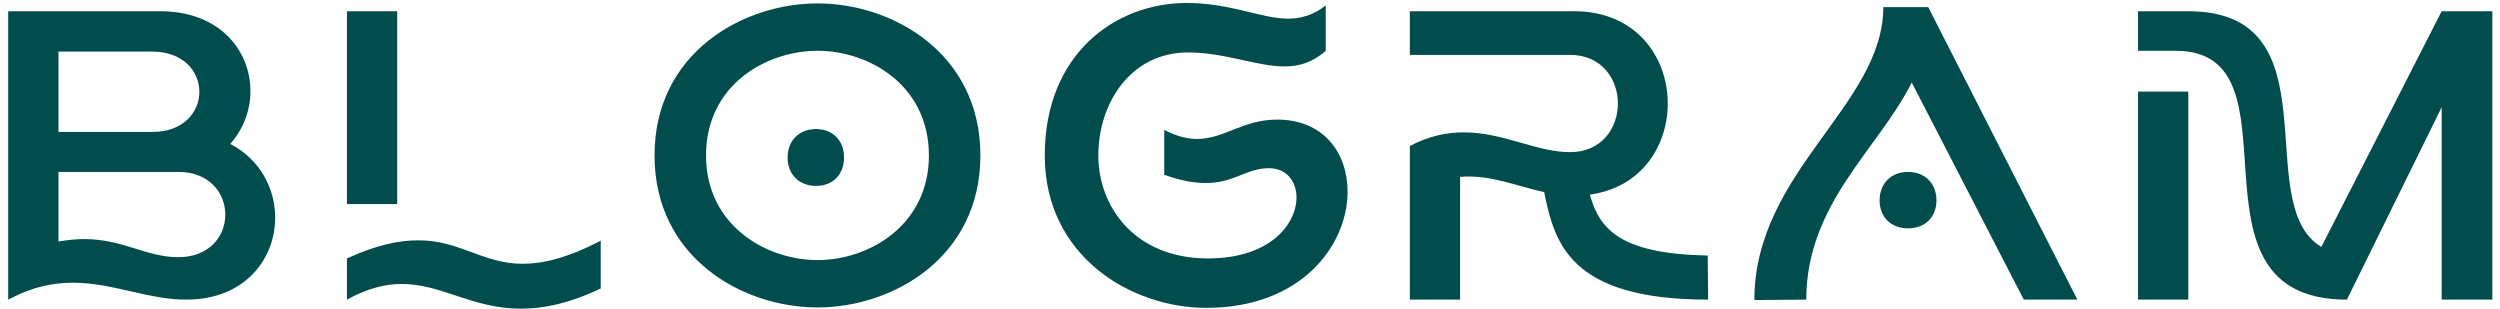 <svg width="267" height="33" viewBox="0 0 267 33" fill="none" xmlns="http://www.w3.org/2000/svg">
<path d="M19.884 32C15.792 32 12.052 30.196 7.784 30.196C5.76 30.196 3.604 30.592 1.228 31.824L0.876 32V1.2H17.112C23.536 1.2 26.748 5.468 26.748 9.736C26.748 11.76 26 13.784 24.592 15.368C27.804 17.04 29.388 20.164 29.388 23.244C29.388 27.644 26.176 32 19.884 32ZM6.244 5.512V14.092H16.276C19.62 14.092 21.292 11.936 21.292 9.824C21.292 7.668 19.62 5.512 16.276 5.512H6.244ZM6.244 18.36V25.796C7.256 25.62 8.136 25.532 8.972 25.532C13.152 25.532 15.616 27.468 19.048 27.468C22.392 27.468 24.064 25.18 24.064 22.936C24.064 20.648 22.392 18.36 19.048 18.36H6.244ZM37.053 21.792V1.2H42.422V21.792H37.053ZM37.053 32V27.6C40.221 26.148 42.642 25.664 44.666 25.664C49.154 25.664 51.529 28.172 55.842 28.172C57.998 28.172 60.593 27.556 64.157 25.708V30.812C60.725 32.44 57.998 32.968 55.621 32.968C50.474 32.968 47.173 30.328 42.906 30.328C41.19 30.328 39.297 30.768 37.053 32ZM104.707 16.6C104.707 27.512 95.335 32.836 87.327 32.836C79.275 32.836 69.903 27.512 69.903 16.6C69.903 5.688 79.275 0.364 87.327 0.364C95.335 0.364 104.707 5.688 104.707 16.6ZM99.207 16.6C99.207 9.076 92.783 5.424 87.327 5.424C81.827 5.424 75.403 9.076 75.403 16.6C75.403 24.08 81.827 27.776 87.327 27.776C92.783 27.776 99.207 24.08 99.207 16.6ZM84.115 16.82C84.115 15.016 85.347 13.784 87.151 13.784C88.955 13.784 90.143 15.016 90.143 16.82C90.143 18.624 88.955 19.856 87.151 19.856C85.347 19.856 84.115 18.624 84.115 16.82ZM111.581 16.6C111.581 5.776 119.105 0.32 126.717 0.32C131.513 0.32 134.681 1.992 137.585 1.992C138.905 1.992 140.225 1.64 141.589 0.584V5.424C140.225 6.656 138.729 7.096 137.189 7.096C134.197 7.096 130.809 5.6 126.893 5.6C120.689 5.6 117.301 11.1 117.301 16.6C117.301 22.1 121.217 27.6 129.005 27.6C135.693 27.6 138.465 23.904 138.465 21.088C138.465 19.372 137.409 17.964 135.517 17.964C133.097 17.964 131.821 19.548 128.785 19.548C127.597 19.548 126.189 19.328 124.341 18.668V13.872C125.705 14.576 126.805 14.84 127.861 14.84C130.721 14.84 132.745 12.772 136.397 12.772C141.369 12.772 143.921 16.336 143.921 20.472C143.921 26.148 139.037 32.88 128.829 32.88C120.865 32.88 111.581 27.424 111.581 16.6ZM150.572 32V15.588C152.684 14.488 154.576 14.136 156.336 14.136C160.56 14.136 164.08 16.248 167.688 16.248C171.076 16.248 172.792 13.652 172.792 11.056C172.792 8.46 171.076 5.864 167.688 5.864H150.572V1.2H168.128C174.772 1.2 178.116 6.128 178.116 11.056C178.116 15.544 175.344 20.032 169.8 20.78C170.812 24.564 173.188 27.116 182.384 27.292L182.428 32C167.468 32 166.016 25.796 164.916 20.516C161.88 19.856 159.152 18.624 155.94 18.888V32H150.572ZM205.934 0.76L221.862 32H216.142L204.174 8.812C200.61 15.94 192.91 21.748 192.91 32L187.366 32.044C187.366 18.316 201.138 11.232 201.138 0.76H205.934ZM200.742 21.396C200.742 19.592 201.974 18.36 203.778 18.36C205.582 18.36 206.814 19.592 206.814 21.396C206.814 23.2 205.582 24.388 203.778 24.388C201.974 24.388 200.742 23.2 200.742 21.396ZM247.922 26.368L260.77 1.2H266.182V32H260.77V11.452L250.65 32C232.082 32 246.514 5.424 232.346 5.424H228.342V1.2H233.71C249.594 1.2 240.222 21.792 247.922 26.368ZM228.342 32V9.78H233.71V32H228.342Z" fill="#014D4E"/>
</svg>
